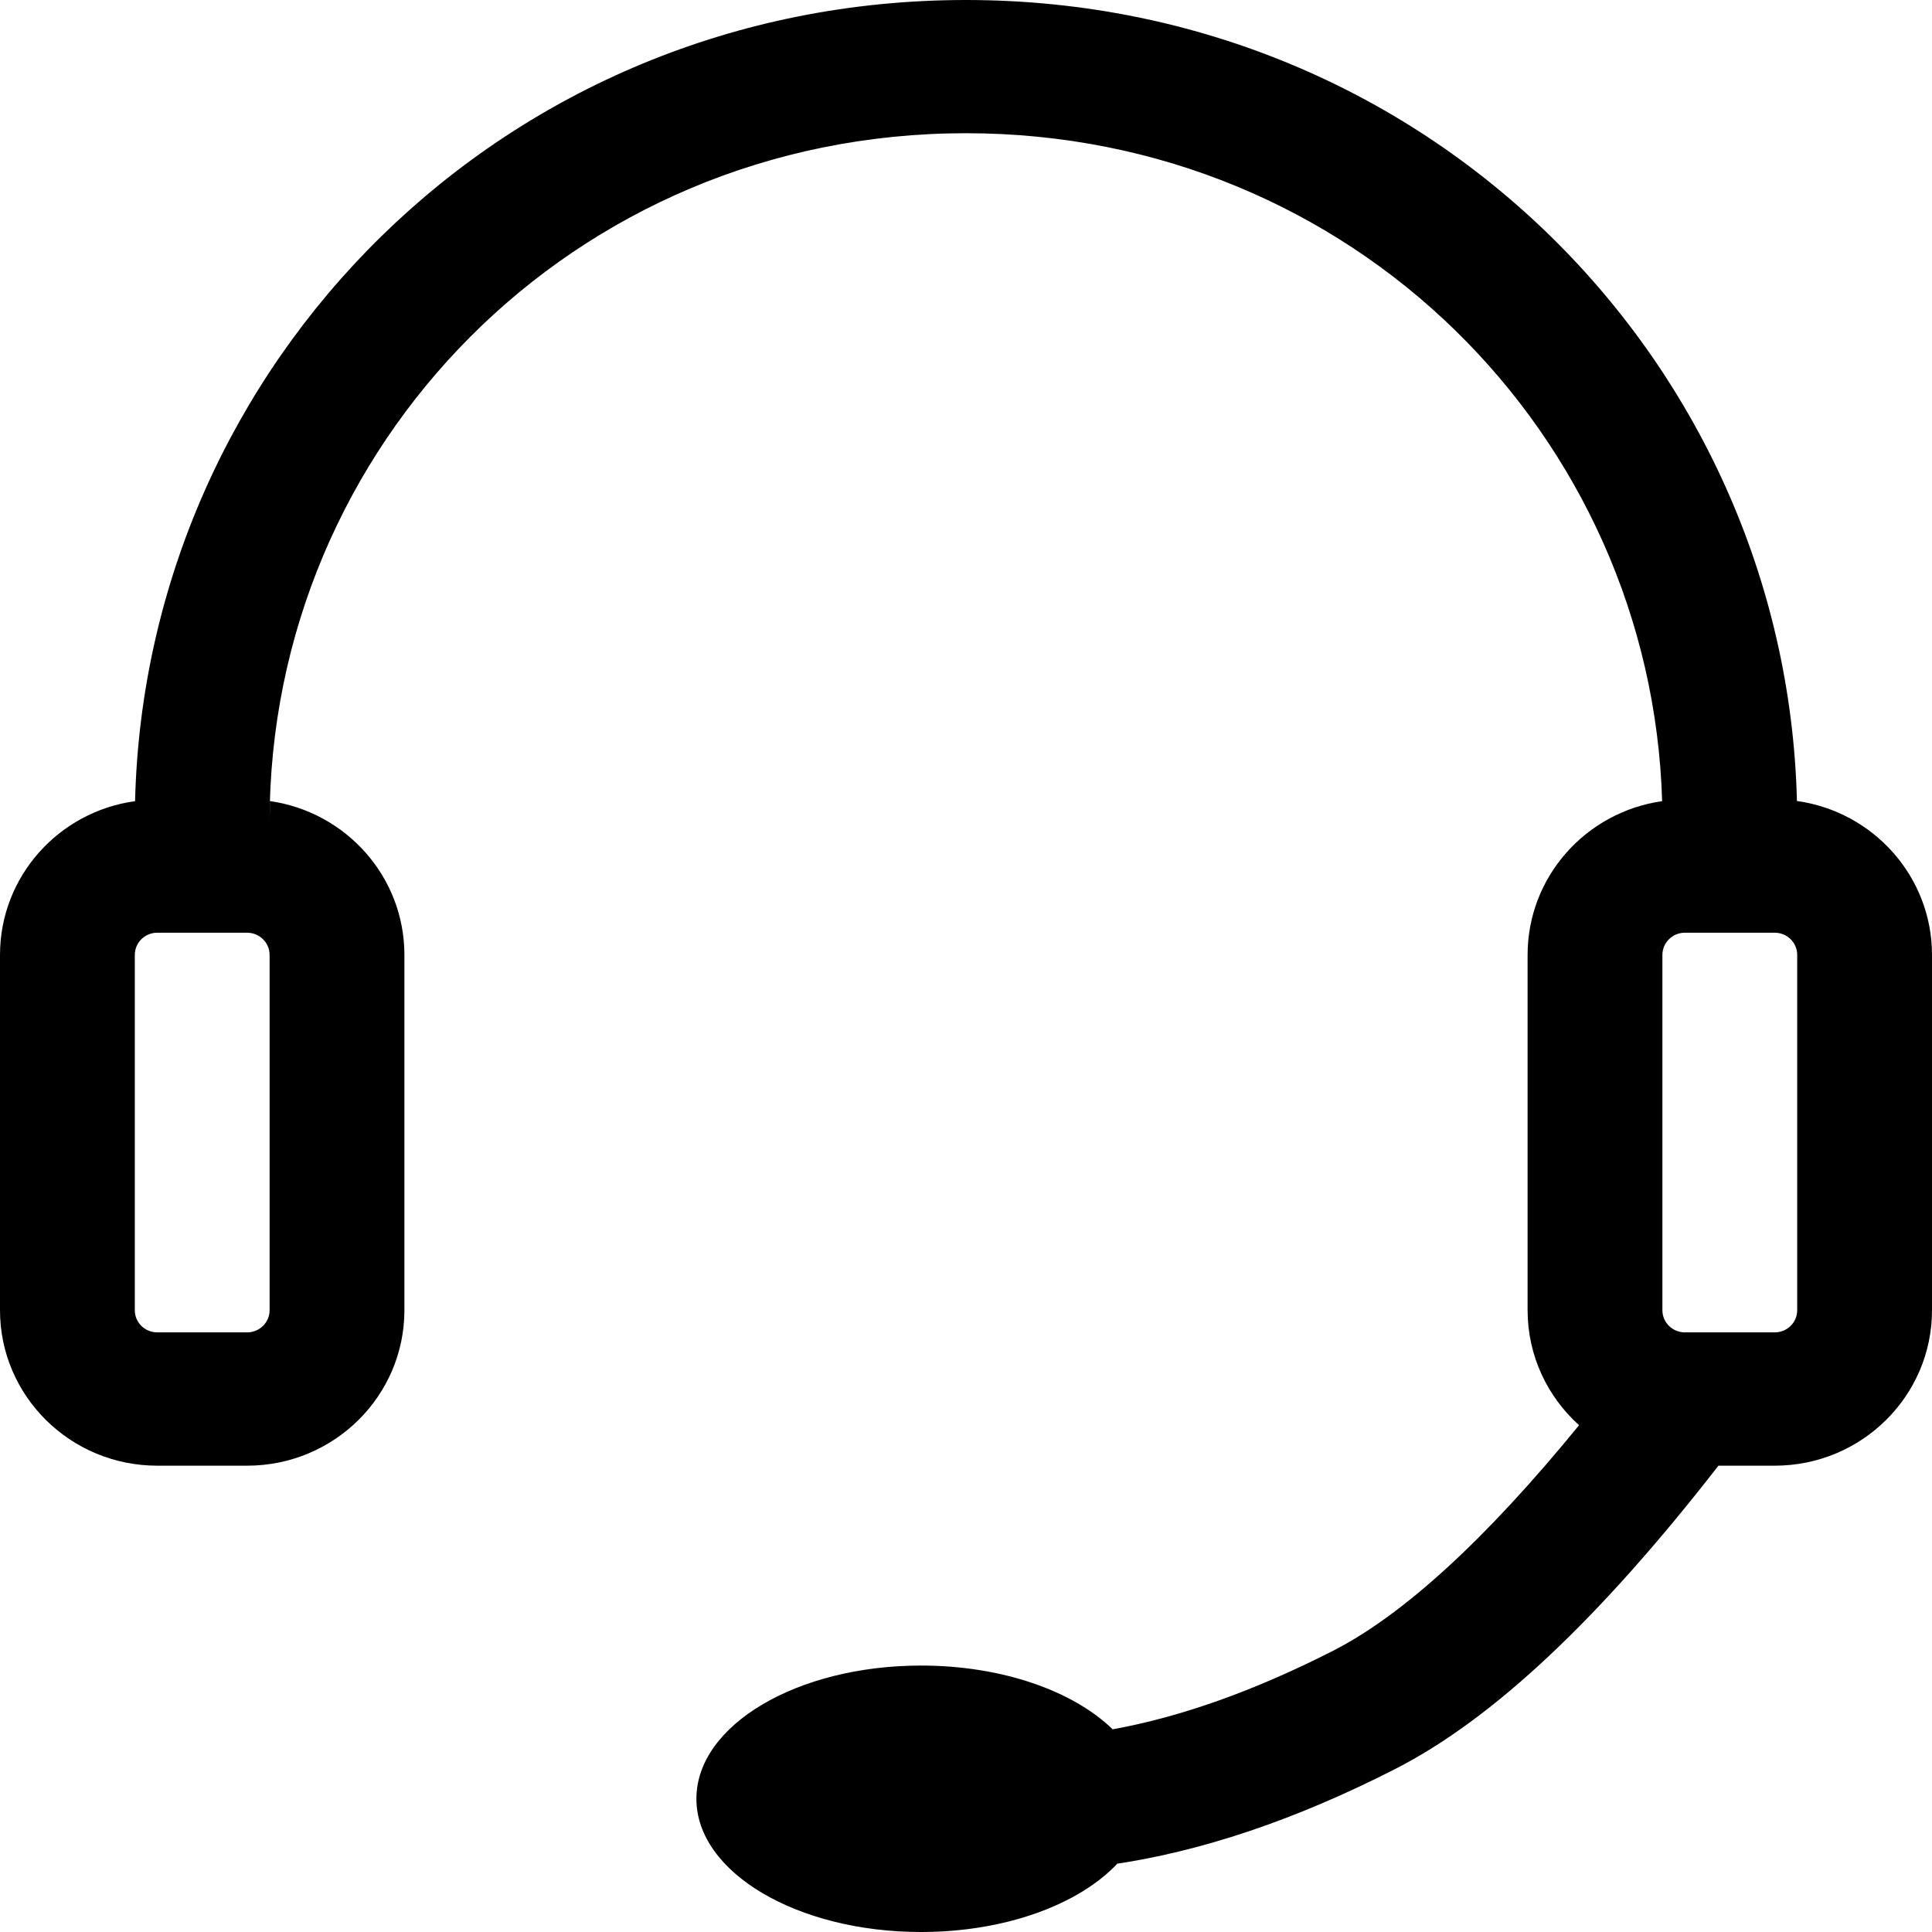 <?xml version="1.0" encoding="UTF-8"?>
<svg width="22px" height="22px" viewBox="0 0 22 22" version="1.1" xmlns="http://www.w3.org/2000/svg" xmlns:xlink="http://www.w3.org/1999/xlink">
    <title>编组 2</title>
    <g id="首页" stroke="none" stroke-width="1">
        <g id="首页_德晋贵宾厅_视讯直播" transform="translate(-338, -99)">
            <g id="编组-2" transform="translate(338, 99)">
                <path d="M11,0 C16.265,0 20.338,4.138 20.462,9.123 C21.331,9.242 22,9.981 22,10.874 L22,14.92 C22,15.897 21.198,16.69 20.209,16.69 L19.186,16.69 C18.197,16.69 17.395,15.897 17.395,14.92 L17.395,10.874 C17.395,9.983 18.06,9.246 18.926,9.122 L18.93,9.356 C18.93,5.09 15.483,1.517 11,1.517 C6.599,1.517 3.196,4.96 3.073,9.123 C3.94,9.246 4.605,9.983 4.605,10.874 L4.605,14.92 C4.605,15.438 4.379,15.905 4.019,16.229 C5.085,17.536 6.026,18.392 6.819,18.797 C7.714,19.253 8.551,19.551 9.33,19.692 C9.778,19.256 10.587,18.966 11.512,18.966 C12.924,18.966 14.07,19.645 14.07,20.483 C14.07,21.321 12.924,22 11.512,22 C10.55,22 9.713,21.686 9.276,21.221 L9.356,21.234 C8.329,21.088 7.249,20.724 6.115,20.145 C4.994,19.574 3.777,18.422 2.432,16.69 L1.791,16.69 C0.802,16.69 0,15.897 0,14.92 L0,10.874 C0,9.981 0.669,9.242 1.538,9.121 L1.535,9.356 C1.535,4.268 5.653,0 11,0 Z M2.814,10.621 L1.791,10.621 C1.649,10.621 1.535,10.734 1.535,10.874 L1.535,14.92 C1.535,15.059 1.649,15.172 1.791,15.172 L2.814,15.172 C2.955,15.172 3.07,15.059 3.07,14.92 L3.07,10.874 C3.07,10.734 2.955,10.621 2.814,10.621 Z M20.209,10.621 L19.186,10.621 C19.045,10.621 18.93,10.734 18.93,10.874 L18.93,14.92 C18.93,15.059 19.045,15.172 19.186,15.172 L20.209,15.172 C20.351,15.172 20.465,15.059 20.465,14.92 L20.465,10.874 C20.465,10.734 20.351,10.621 20.209,10.621 Z" id="路径" transform="translate(11, 11) scale(-1, 1) translate(-11, -11) "></path>
            </g>
        </g>
    </g>
</svg>
